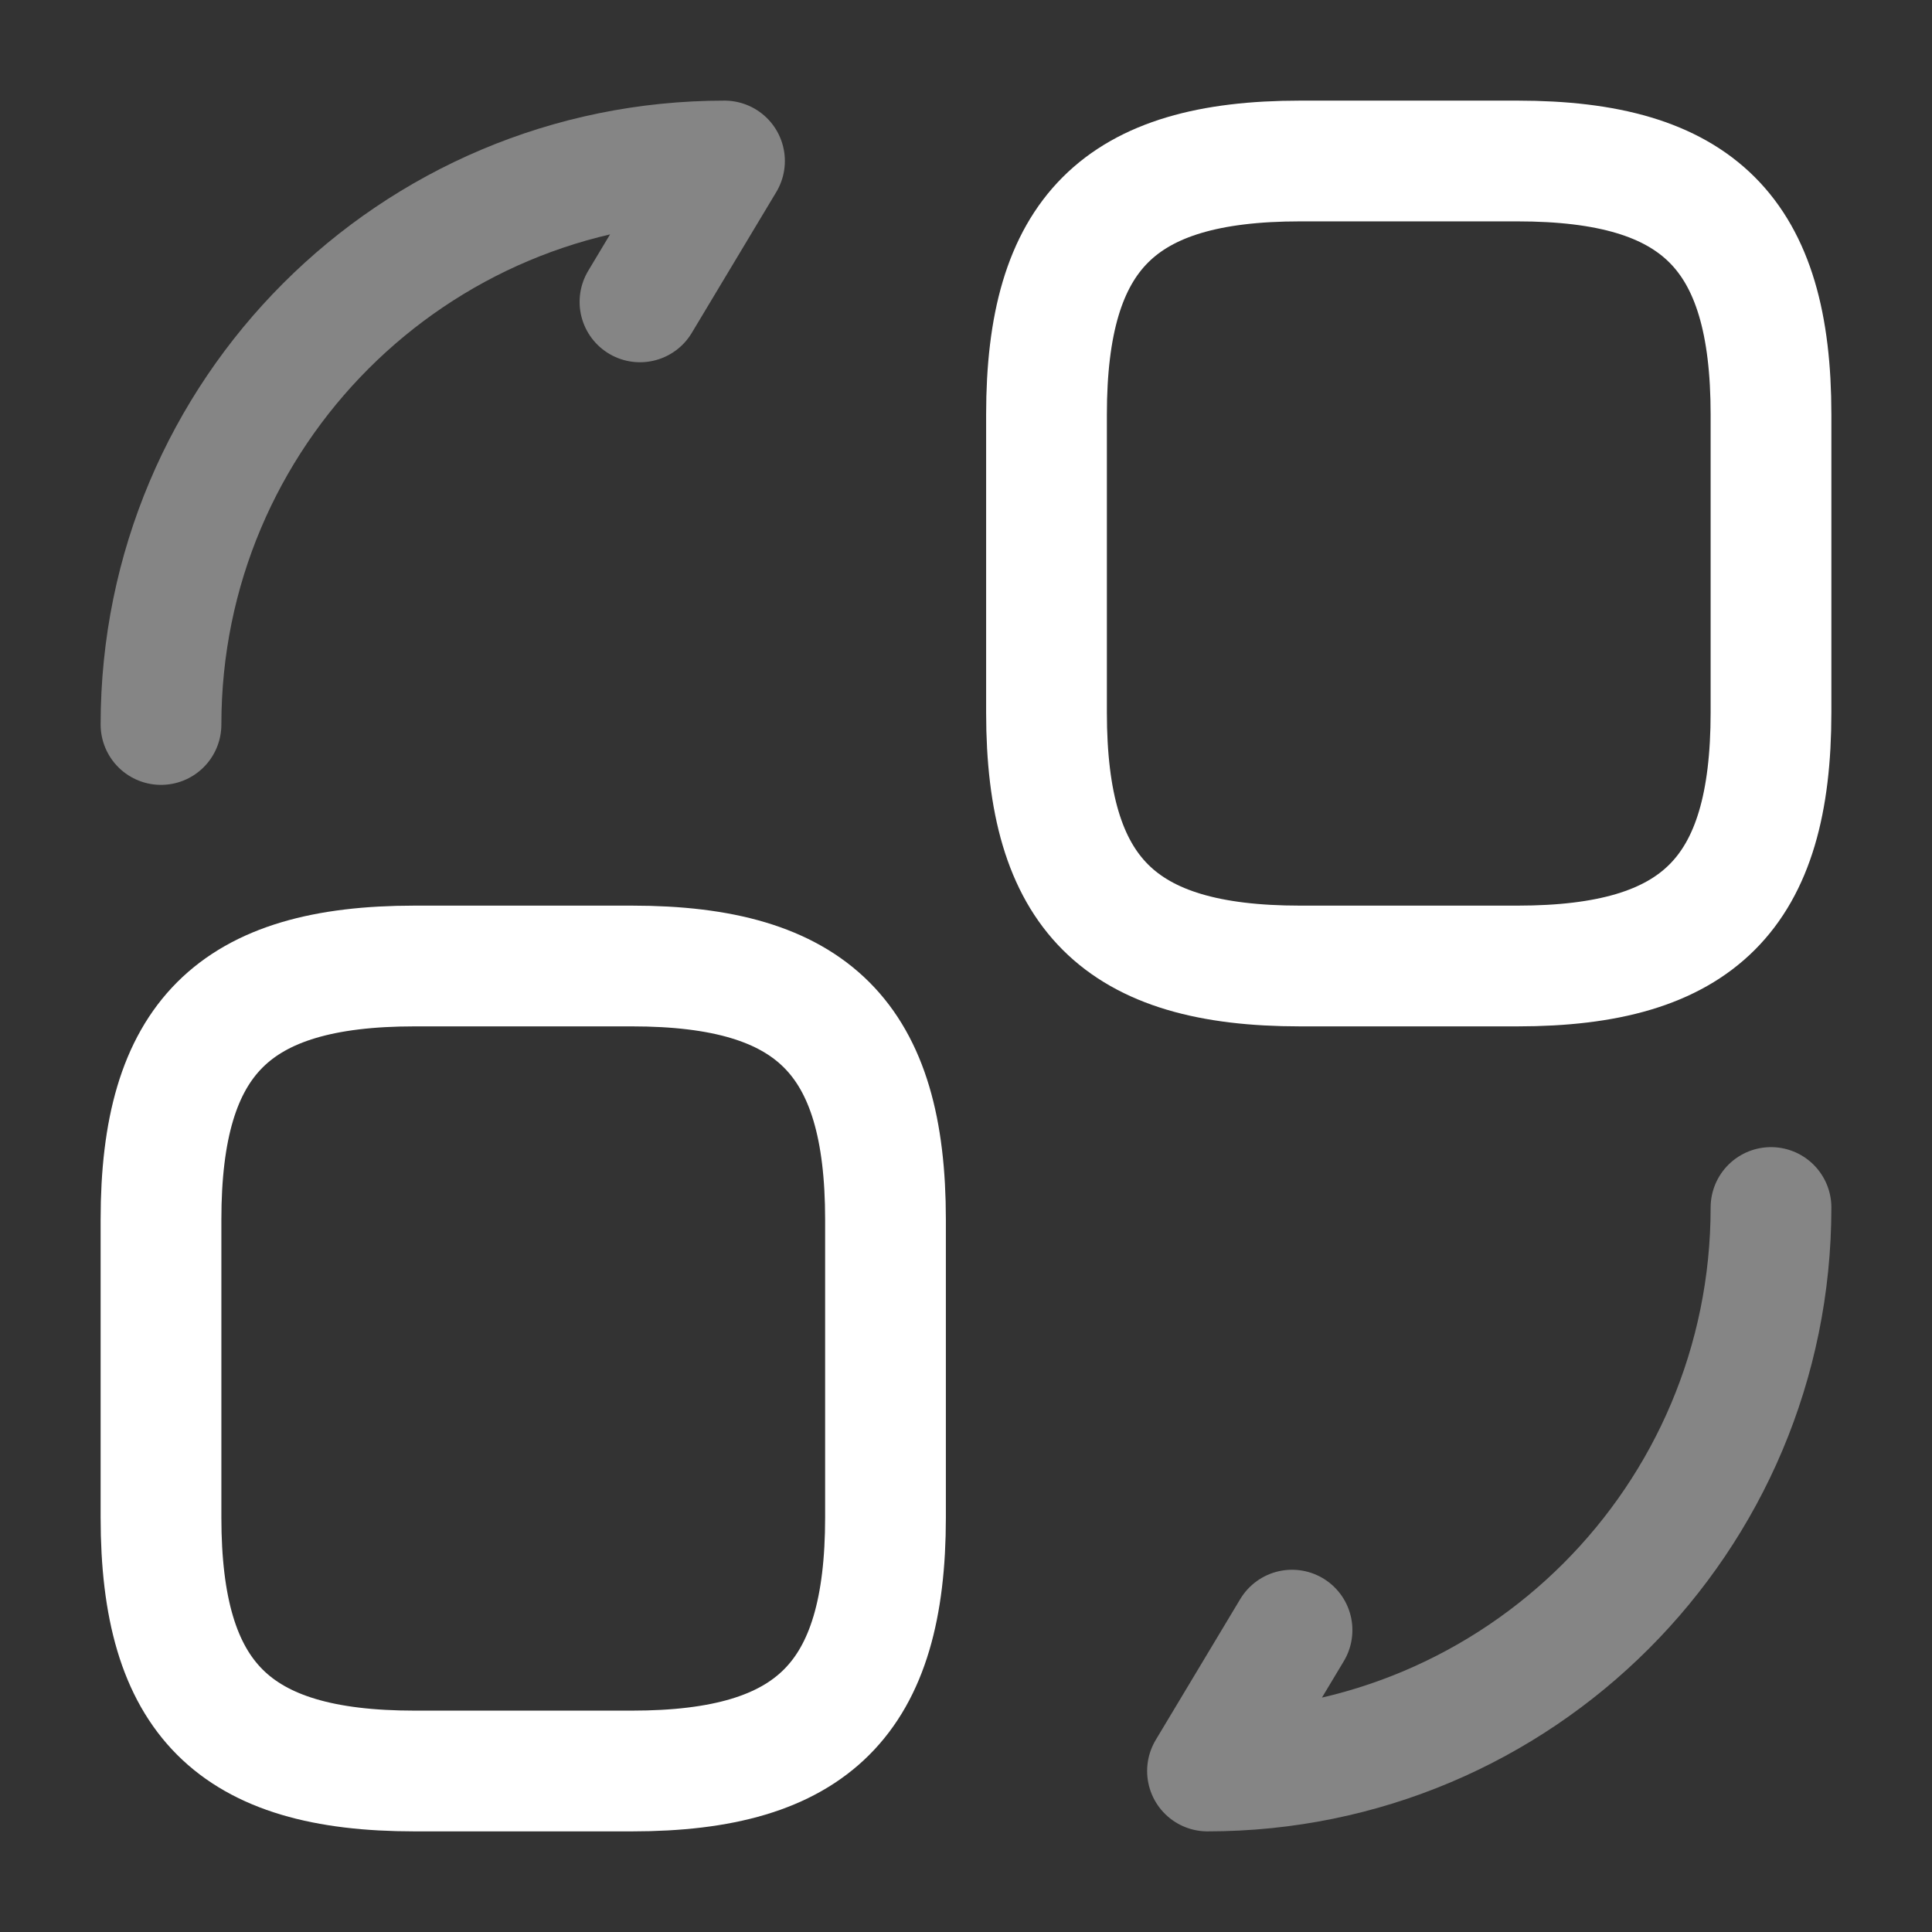 <!DOCTYPE svg PUBLIC "-//W3C//DTD SVG 1.1//EN" "http://www.w3.org/Graphics/SVG/1.1/DTD/svg11.dtd">
<!-- Uploaded to: SVG Repo, www.svgrepo.com, Transformed by: SVG Repo Mixer Tools -->
<svg width="800px" height="800px" viewBox="0 0 24 24" fill="none" xmlns="http://www.w3.org/2000/svg" stroke="#ffffff">
<rect x="0" y="0" width="24" height="24" fill="#333333" stroke="none"/>
<g id="SVGRepo_bgCarrier" stroke-width="0"/>
<g id="SVGRepo_tracerCarrier" stroke-linecap="round" stroke-linejoin="round"/>
<g id="SVGRepo_iconCarrier"> <path d="M22 5.15V8.85C22 11.1 21.1 12 18.85 12H16.15C13.9 12 13 11.1 13 8.85V5.15C13 2.9 13.9 2 16.15 2H18.85C21.1 2 22 2.9 22 5.15Z" stroke="#ffffff" stroke-width="1.5" stroke-linecap="round" stroke-linejoin="round"/> <path d="M11 15.15V18.85C11 21.1 10.1 22 7.85 22H5.15C2.9 22 2 21.1 2 18.85V15.15C2 12.9 2.9 12 5.15 12H7.85C10.1 12 11 12.9 11 15.15Z" stroke="#ffffff" stroke-width="1.5" stroke-linecap="round" stroke-linejoin="round"/> <path opacity="0.4" d="M22 15C22 18.87 18.87 22 15 22L16.05 20.25" stroke="#ffffff" stroke-width="1.5" stroke-linecap="round" stroke-linejoin="round"/> <path opacity="0.4" d="M2 9C2 5.13 5.13 2 9 2L7.95 3.75" stroke="#ffffff" stroke-width="1.5" stroke-linecap="round" stroke-linejoin="round"/> </g>
</svg>